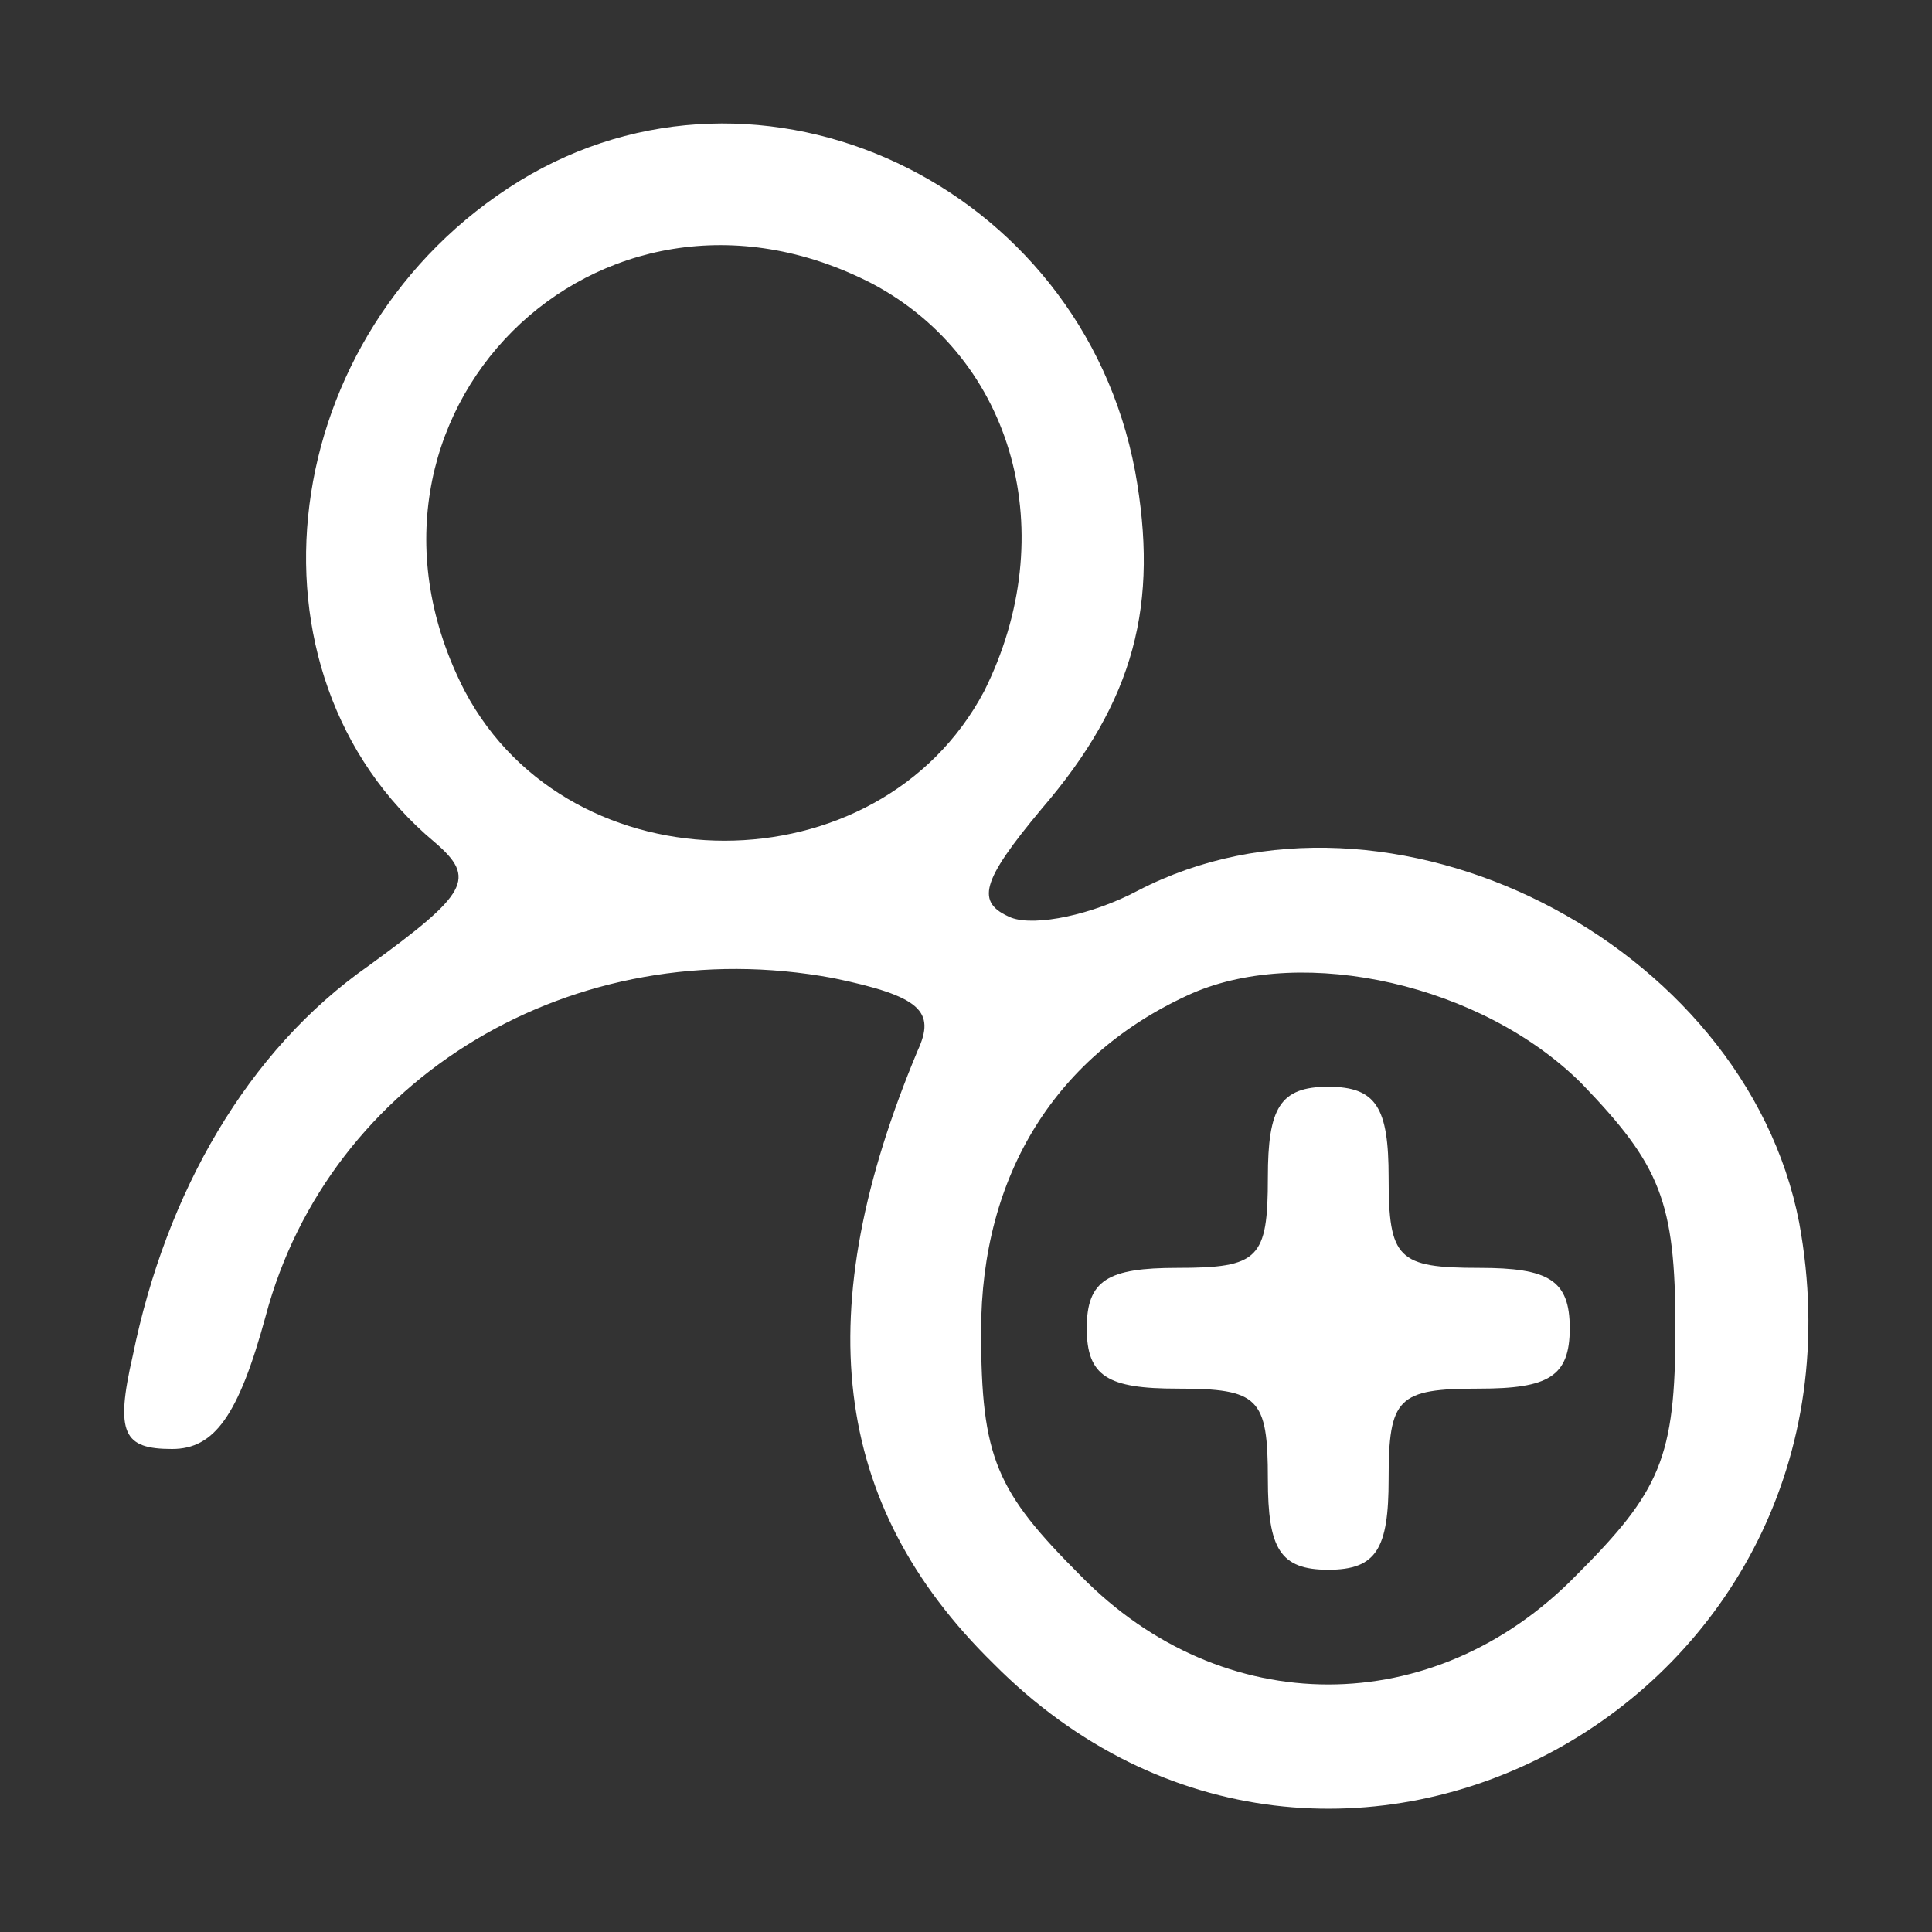 <svg
        version="1.0"
        xmlns="http://www.w3.org/2000/svg"
        width="24"
        height="24"
        viewBox="0 0 64 64"
        preserveAspectRatio="xMidYMid meet"
>
    <rect x="0" y="0" width="64" height="64" fill="#333333" stroke="none"/>
    <g
            transform="translate(0,64) scale(0.1,-0.1)"
            fill="#FFFFFF"
            stroke="none"
    >
        <path d="M172 580 c-81 -50 -95 -163 -28 -219 14 -12 11 -17 -22 -41 -40 -28 -67 -75 -78 -129 -6 -26 -3 -31 13 -31 14 0 22 11 31 44 21 79 102 128 188 112 29 -6 34 -11 28 -24 -36 -86 -29 -150 25 -203 112 -113 296 -12 267 146 -18 93 -136 153 -219 110 -15 -8 -34 -12 -42 -9 -12 5 -10 12 10 36 31 36 39 68 31 112 -18 95 -124 145 -204 96z m117 -34 c47 -25 63 -83 37 -135 -35 -66 -137 -66 -172 0 -47 91 44 182 135 135z m235 -265 c26 -27 31 -39 31 -81 0 -43 -5 -54 -33 -82 -47 -48 -117 -48 -164 0 -28 28 -33 39 -33 81 0 52 25 92 70 112 37 16 96 3 129 -30z" />
        <path d="M420 250 c0 -27 -3 -30 -30 -30 -23 0 -30 -4 -30 -20 0 -16 7 -20 30 -20 27 0 30 -3 30 -30 0 -23 4 -30 20 -30 16 0 20 7 20 30 0 27 3 30 30 30 23 0 30 4 30 20 0 16 -7 20 -30 20 -27 0 -30 3 -30 30 0 23 -4 30 -20 30 -16 0 -20 -7 -20 -30z" />
    </g>
</svg>